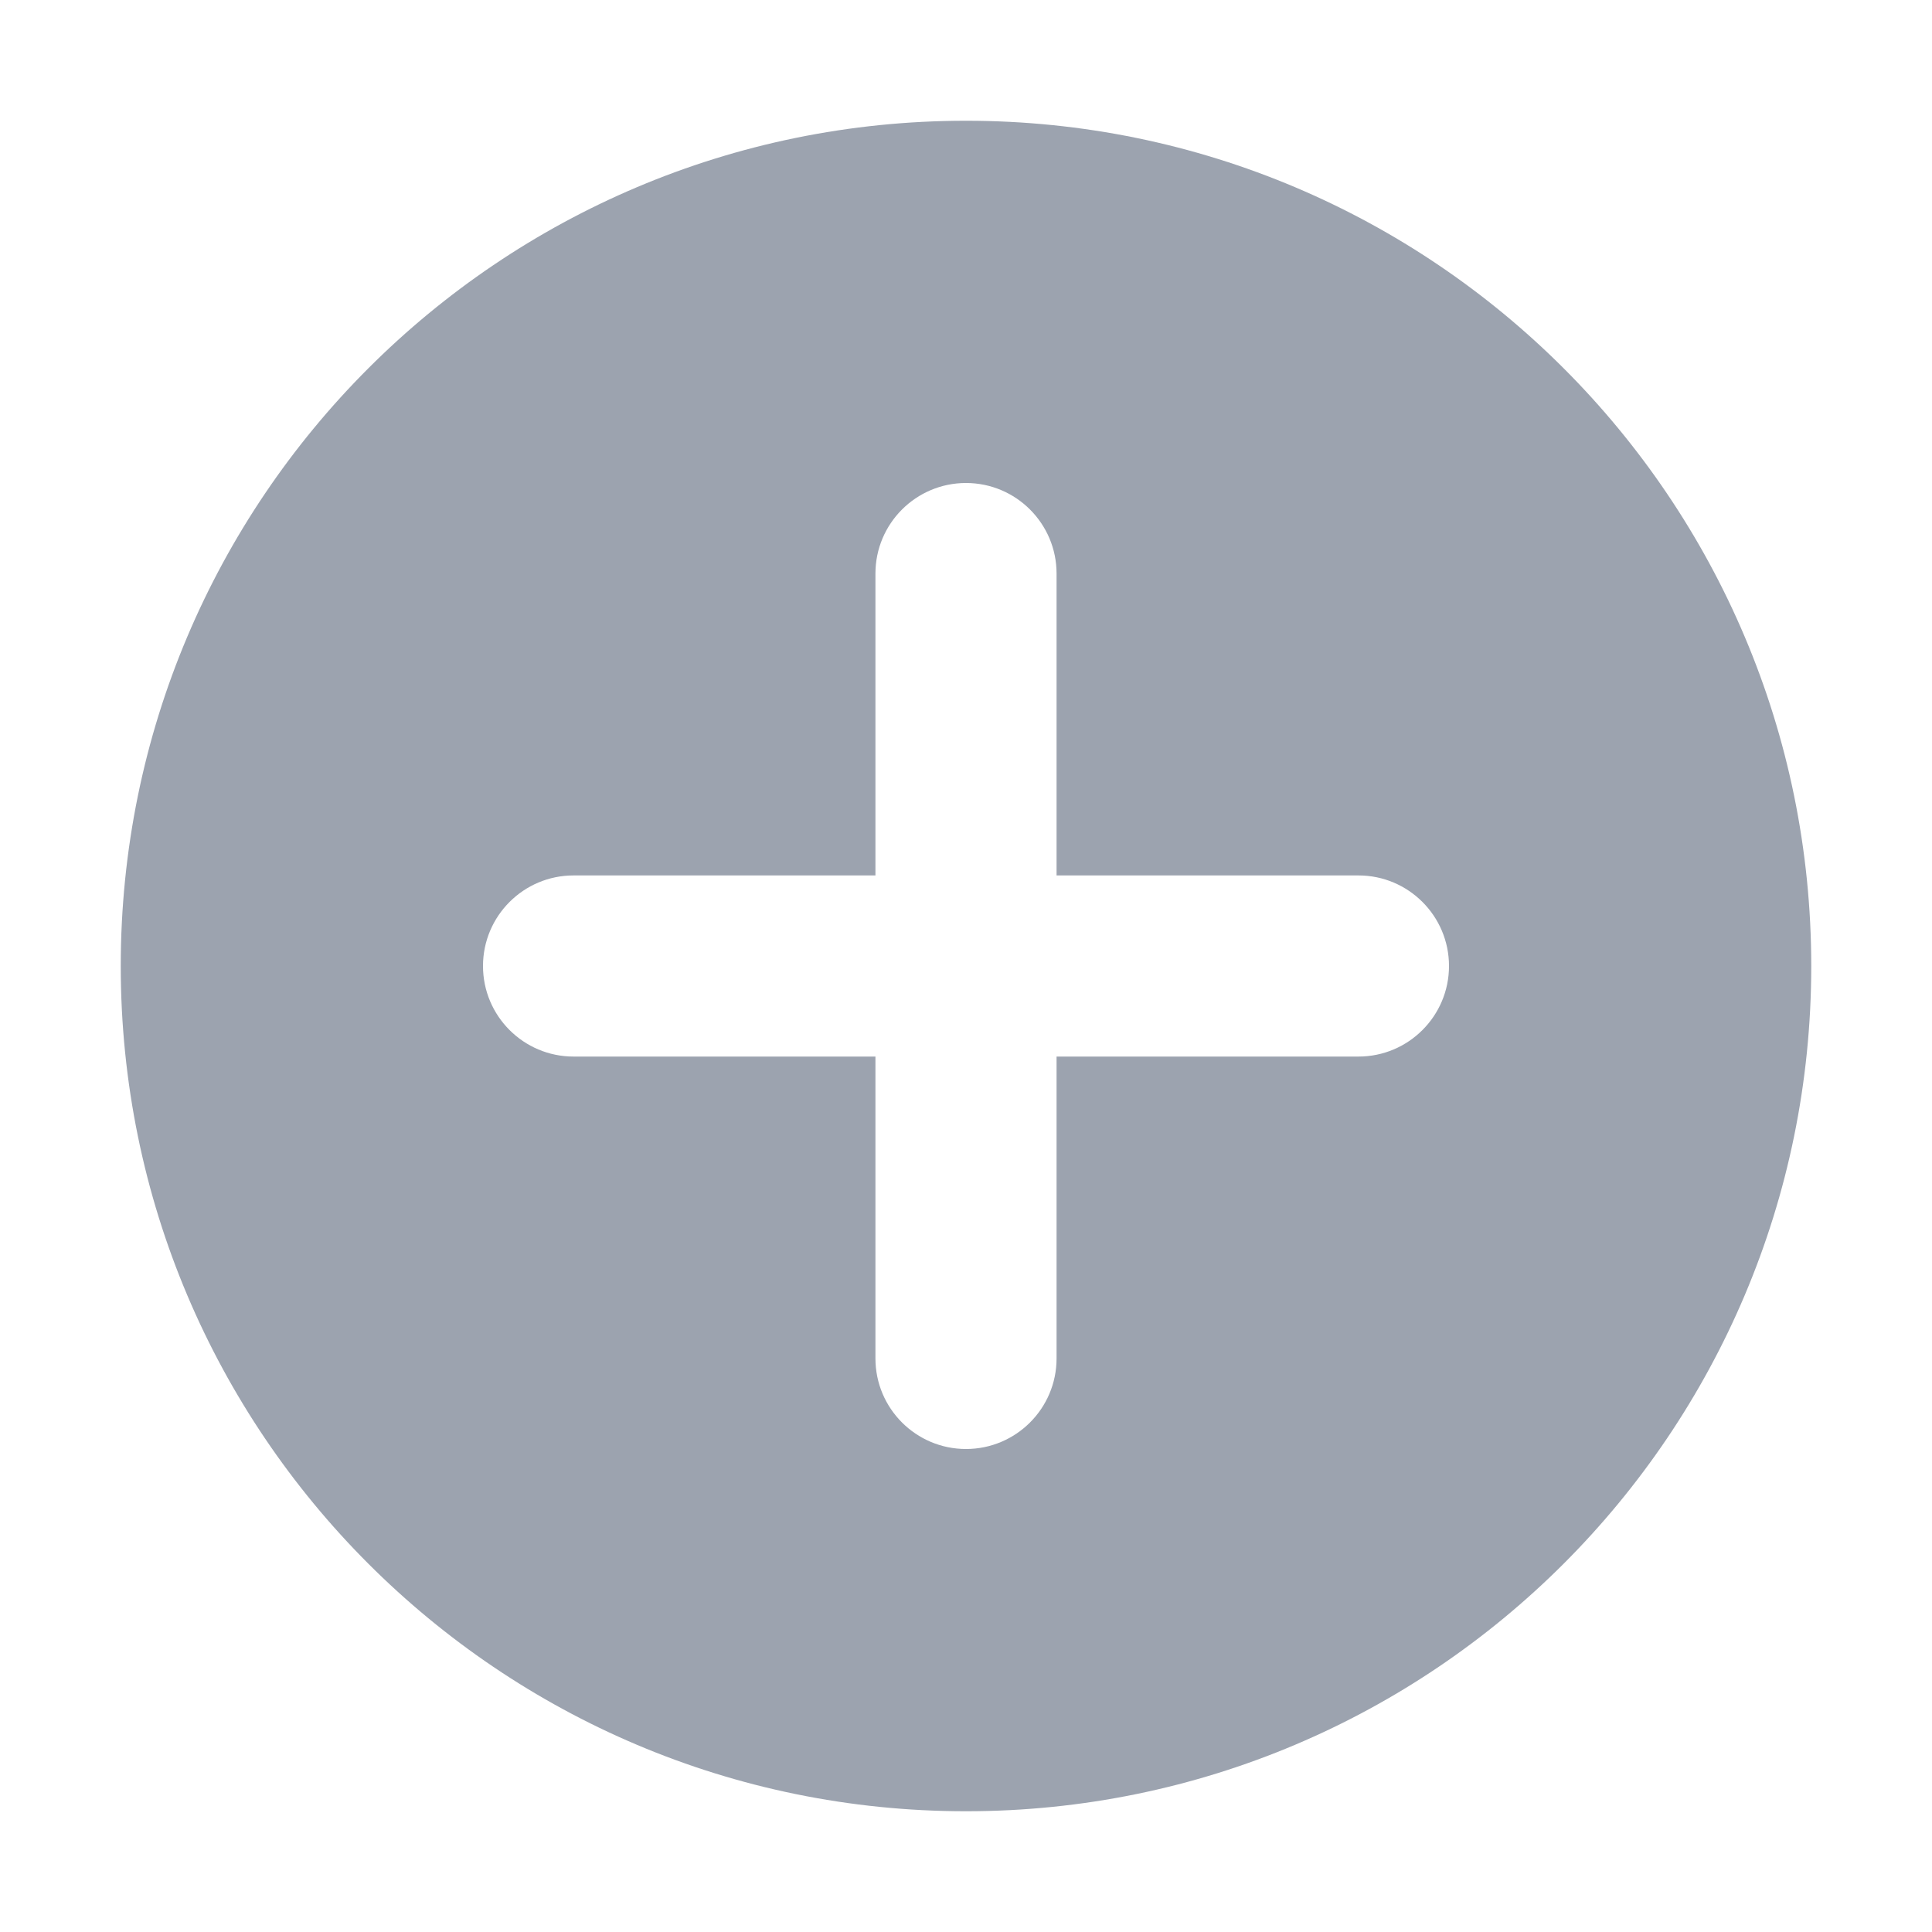 <svg width="16" height="16" viewBox="0 0 16 16" fill="none" xmlns="http://www.w3.org/2000/svg">
<path fill-rule="evenodd" clip-rule="evenodd" d="M8 15C11.866 15 15 11.866 15 8C15 4.134 11.866 1 8 1C4.134 1 1 4.134 1 8C1 11.866 4.134 15 8 15ZM8.75 4.75V7.25L11.25 7.25C11.664 7.25 12 7.586 12 8C12 8.414 11.664 8.75 11.25 8.75H8.75V11.25C8.75 11.664 8.414 12 8 12C7.586 12 7.25 11.664 7.25 11.25V8.75H4.75C4.336 8.75 4 8.414 4 8C4 7.586 4.336 7.25 4.75 7.25L7.25 7.25V4.75C7.25 4.336 7.586 4 8 4C8.414 4 8.75 4.336 8.75 4.75Z" fill="#9CA3AF"/>
</svg>
